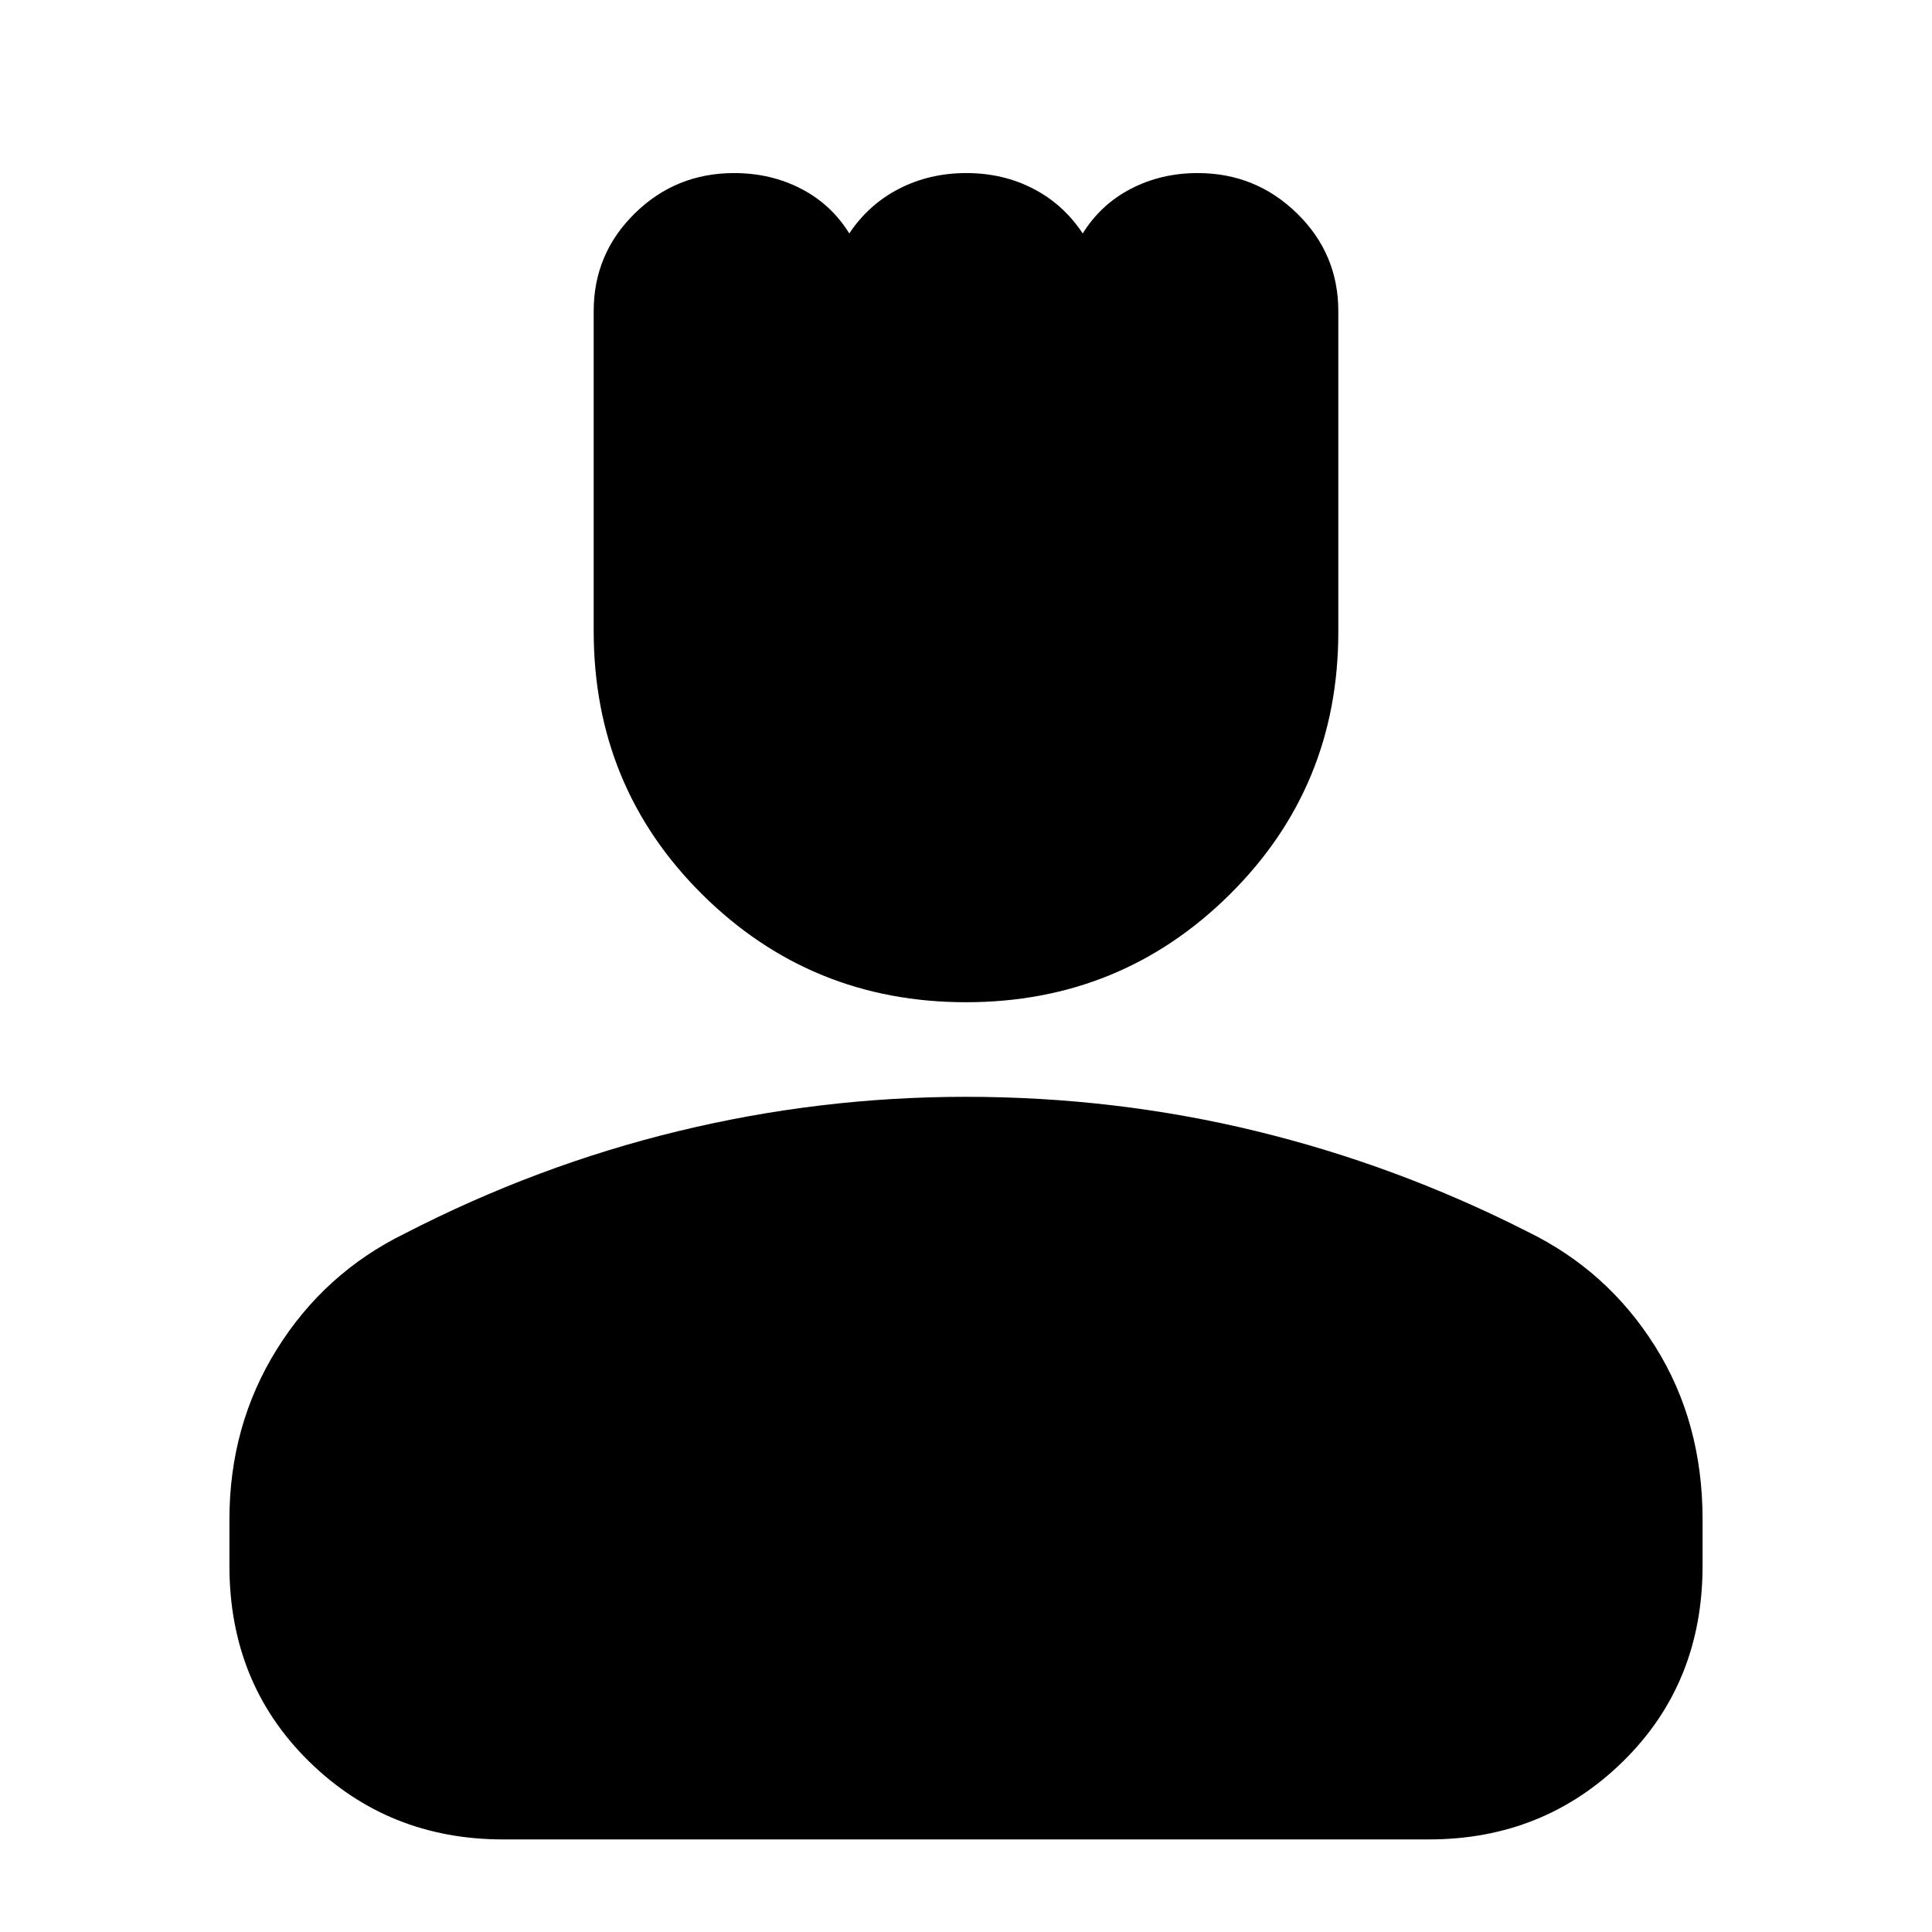 <svg xmlns="http://www.w3.org/2000/svg" height="24" viewBox="0 -960 960 960" width="24"><path d="M480-462q-77 0-131-53.5t-54-130.98V-805.4q0-28.5 20.4-48.55Q335.8-874 364.8-874q18.2 0 33.24 7.78Q413.09-858.44 422-844q9.66-14.48 24.79-22.24 15.12-7.76 33.36-7.76 18.25 0 33.25 7.76 15.01 7.76 24.6 22.24 8.96-14.44 23.98-22.22 15.01-7.78 33.14-7.78 28.88 0 49.38 20.05Q665-833.9 665-805.4V-646q0 77-54 130.5T480-462ZM114-182v-23q0-46.77 23.6-84.61Q161.2-327.45 201-347q66-34 136.27-51 70.26-17 142.54-17Q554-415 624-398t135 50q39.8 19.4 63.4 56.97Q846-253.47 846-205v23q0 58.4-39.5 97.2Q767-46 710-46H250q-57 0-96.5-38.8T114-182Z"/></svg>
